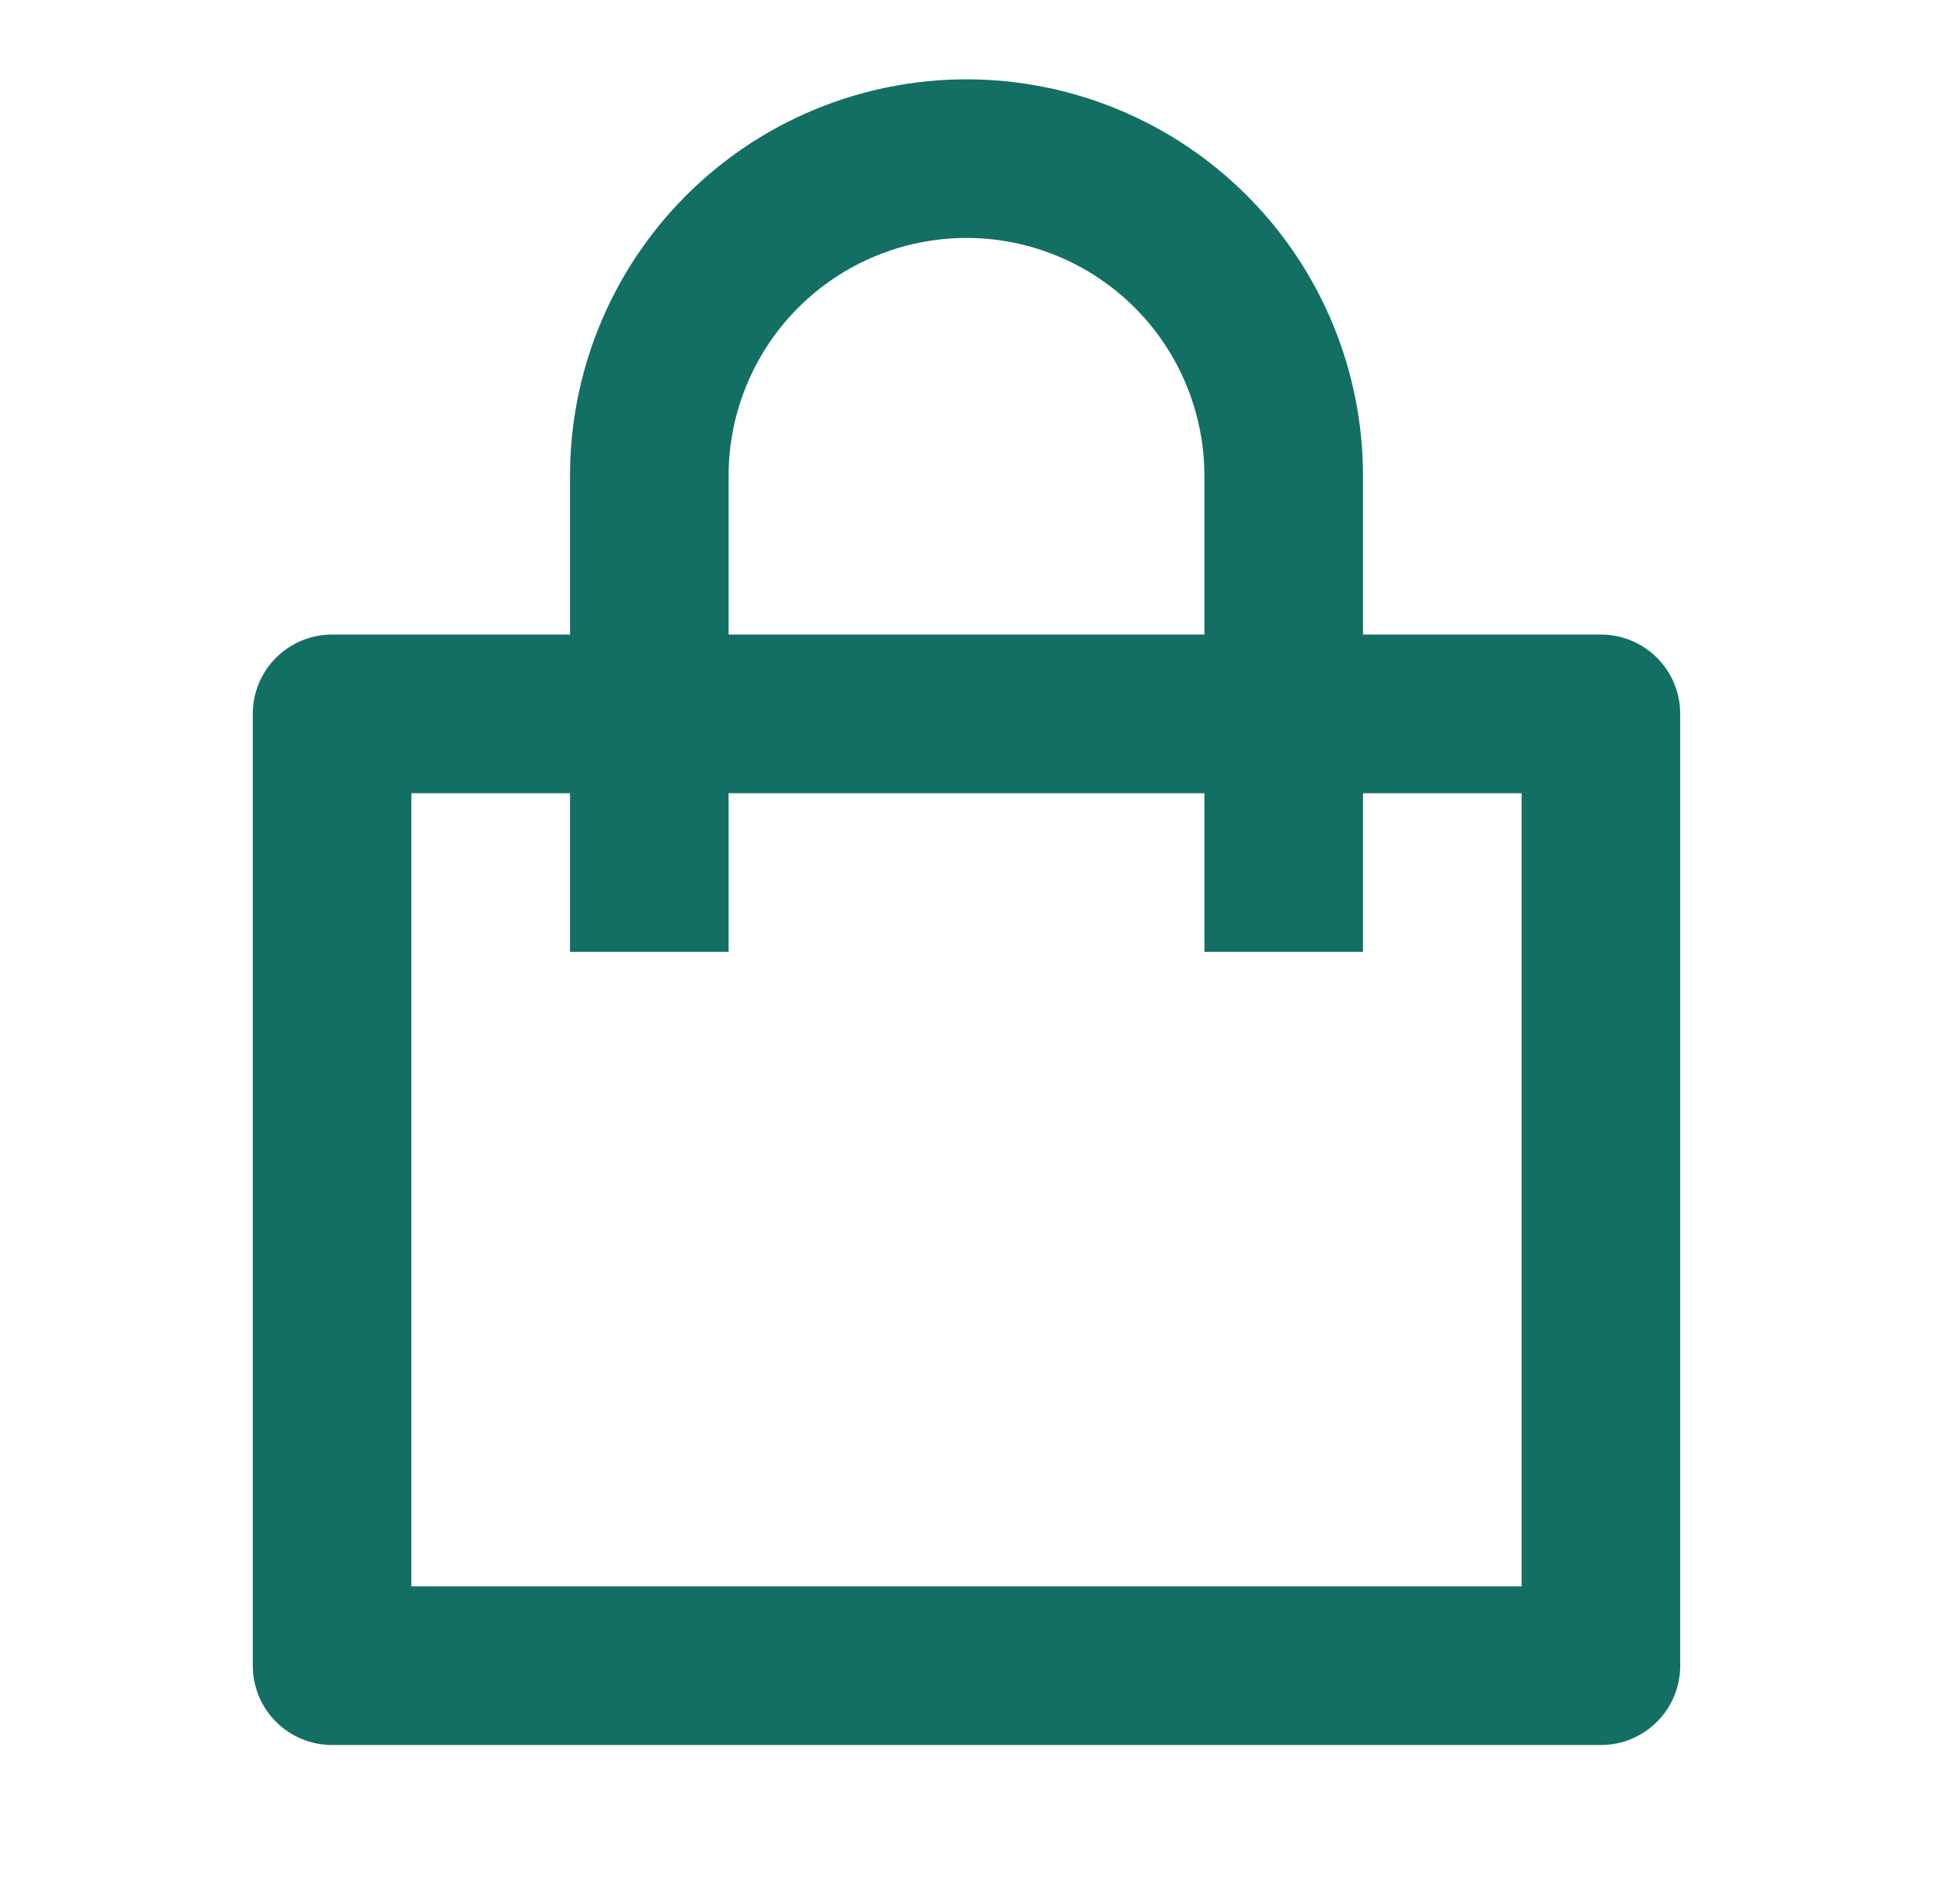 <svg width="65" height="64" viewBox="0 0 65 64" fill="none" xmlns="http://www.w3.org/2000/svg">
<path d="M19.167 21.333V16C19.167 12.464 20.571 9.072 23.072 6.572C25.572 4.071 28.964 2.667 32.5 2.667C36.036 2.667 39.428 4.071 41.928 6.572C44.429 9.072 45.833 12.464 45.833 16V21.333H53.833C54.541 21.333 55.219 21.614 55.719 22.114C56.219 22.614 56.5 23.293 56.5 24V56C56.5 56.707 56.219 57.386 55.719 57.886C55.219 58.386 54.541 58.667 53.833 58.667H11.167C10.459 58.667 9.781 58.386 9.281 57.886C8.781 57.386 8.5 56.707 8.5 56V24C8.5 23.293 8.781 22.614 9.281 22.114C9.781 21.614 10.459 21.333 11.167 21.333H19.167ZM19.167 26.667H13.833V53.333H51.167V26.667H45.833V32H40.5V26.667H24.5V32H19.167V26.667ZM24.5 21.333H40.5V16C40.5 13.878 39.657 11.843 38.157 10.343C36.657 8.843 34.622 8 32.5 8C30.378 8 28.343 8.843 26.843 10.343C25.343 11.843 24.5 13.878 24.5 16V21.333Z" fill="#136F63"/>
</svg>
